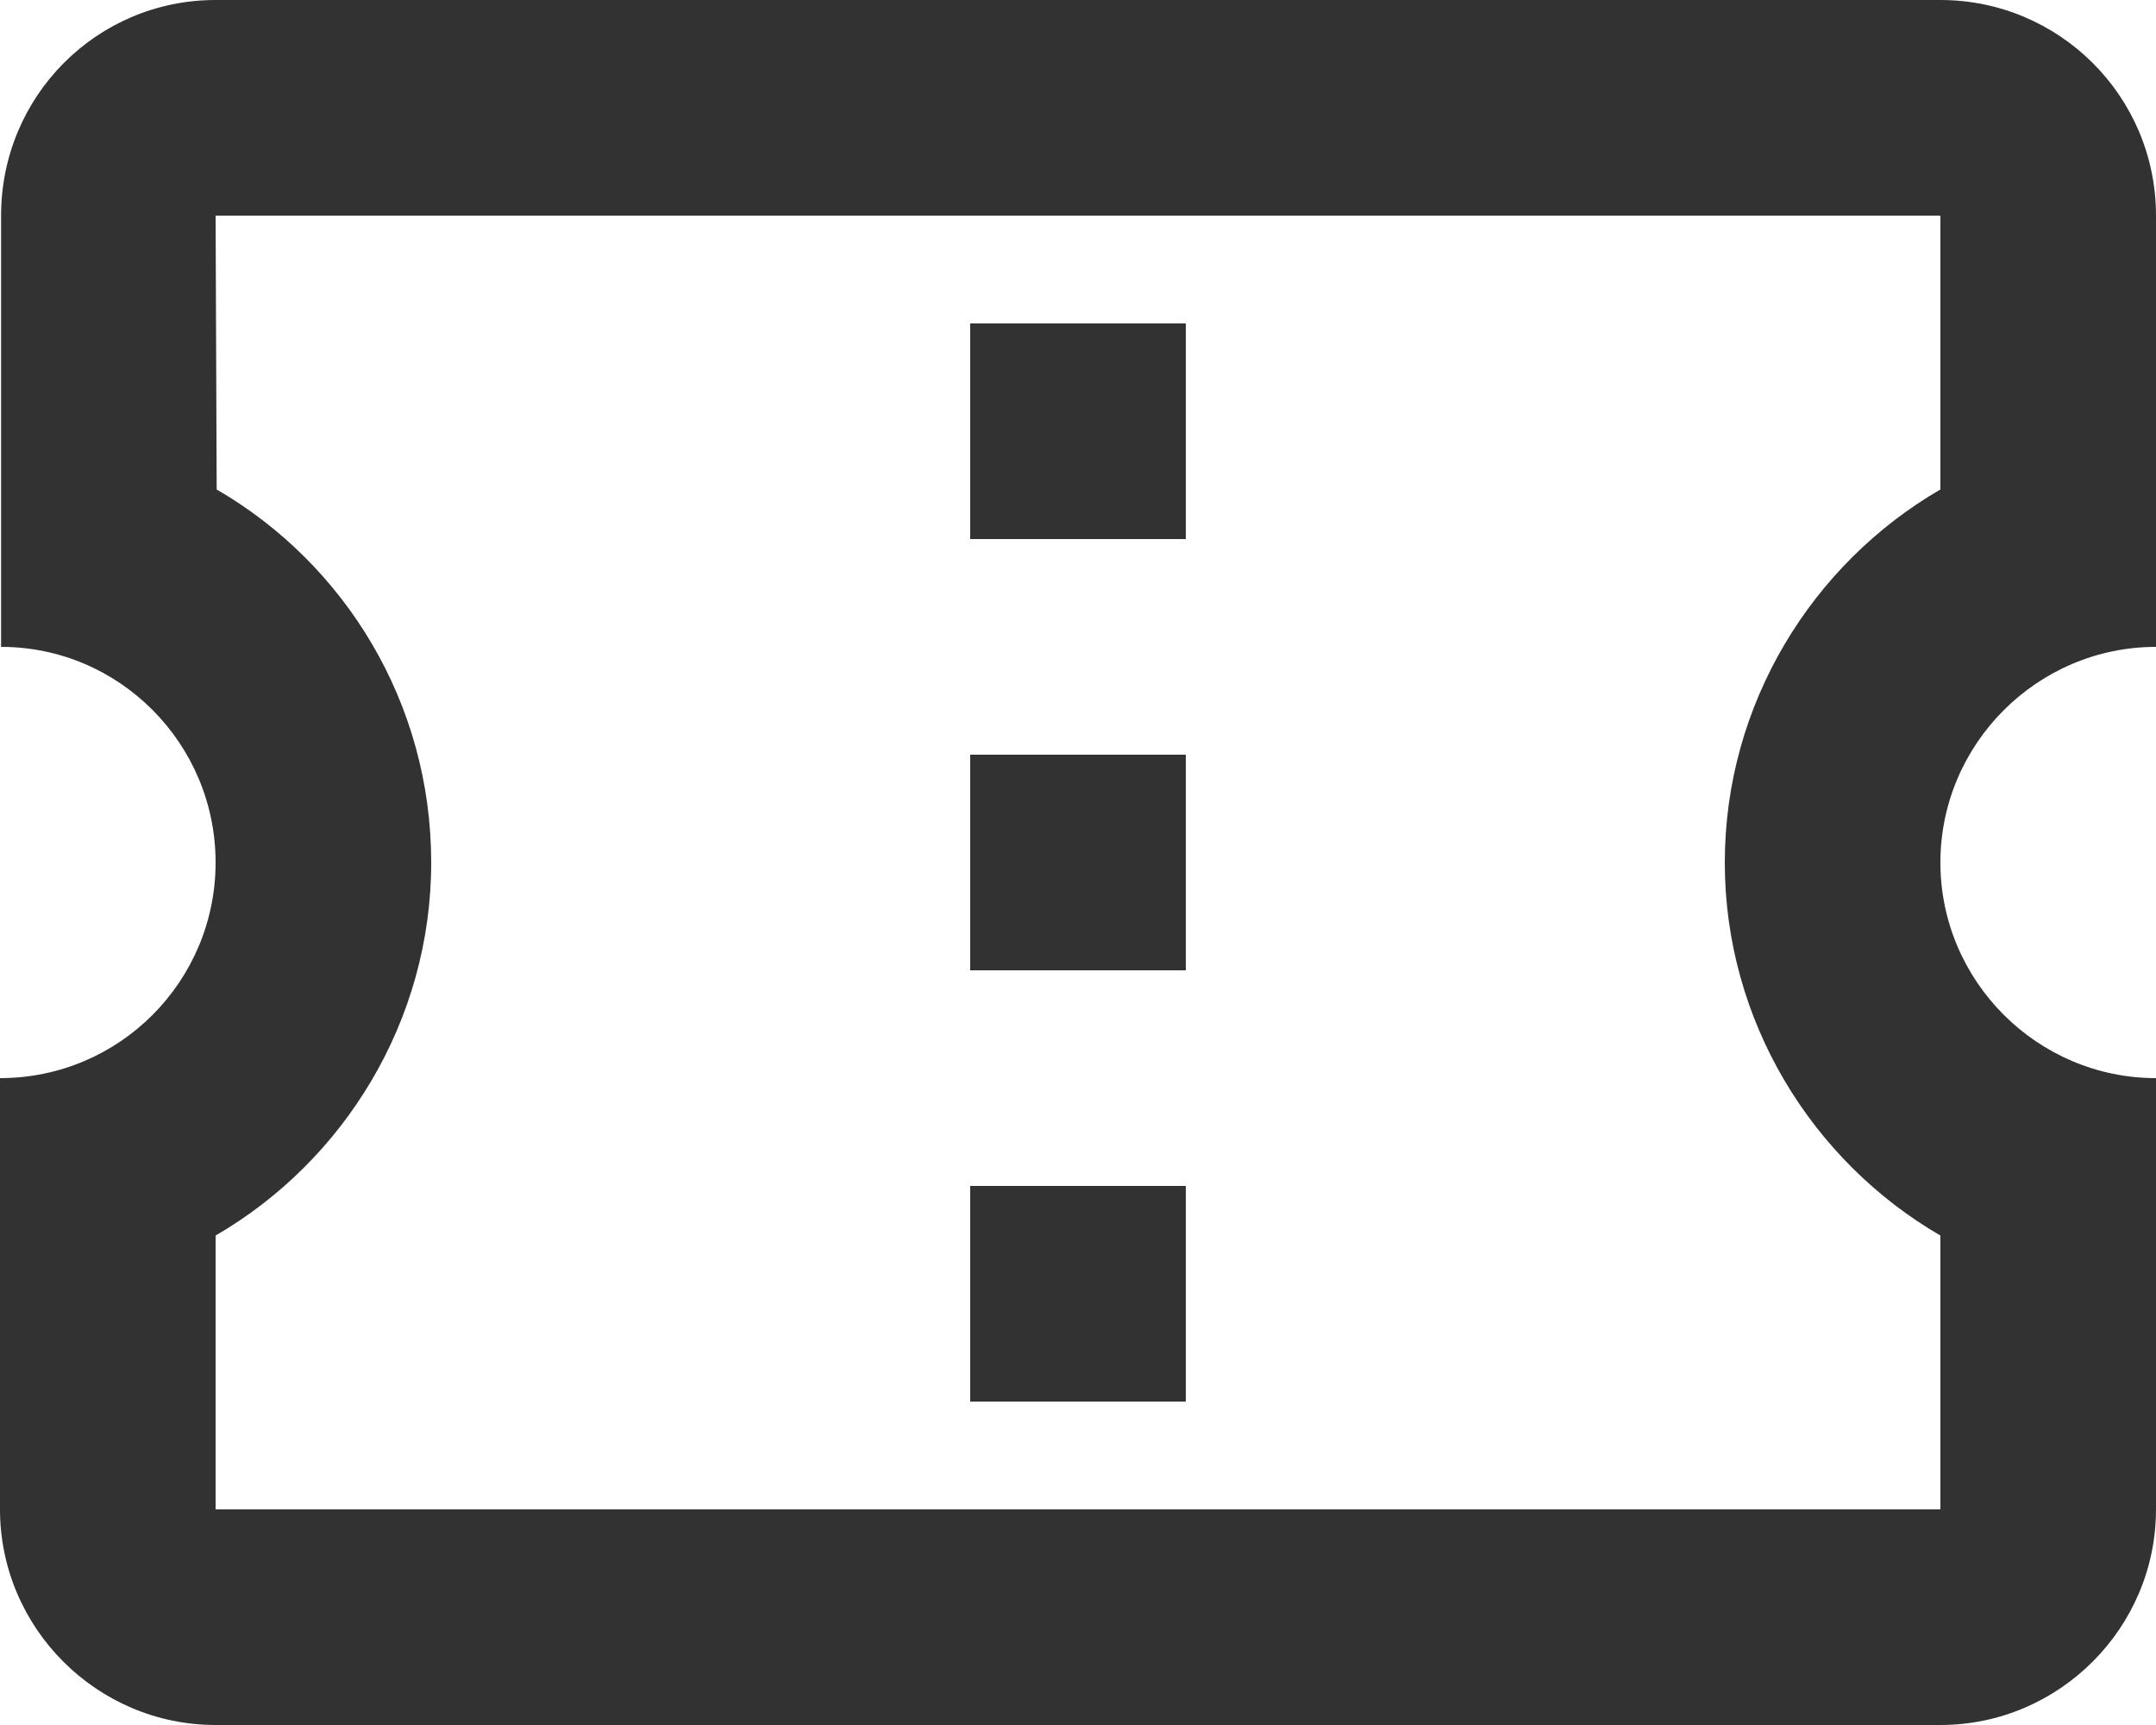 <svg width="20" height="16" viewBox="0 0 20 16" fill="none" xmlns="http://www.w3.org/2000/svg">
<path id="Vector" d="M20 6V2C20 0.89 19.1 0 18 0H2C0.9 0 0.01 0.89 0.01 2V6C1.11 6 2 6.9 2 8C2 9.1 1.11 10 0 10V14C0 15.1 0.9 16 2 16H18C19.1 16 20 15.1 20 14V10C18.9 10 18 9.1 18 8C18 6.9 18.9 6 20 6ZM18 4.54C16.81 5.23 16 6.53 16 8C16 9.47 16.81 10.77 18 11.46V14H2V11.46C3.19 10.77 4 9.47 4 8C4 6.52 3.2 5.23 2.01 4.54L2 2H18V4.54ZM9 11H11V13H9V11ZM9 7H11V9H9V7ZM9 3H11V5H9V3Z" fill="#323232"/>
</svg>
